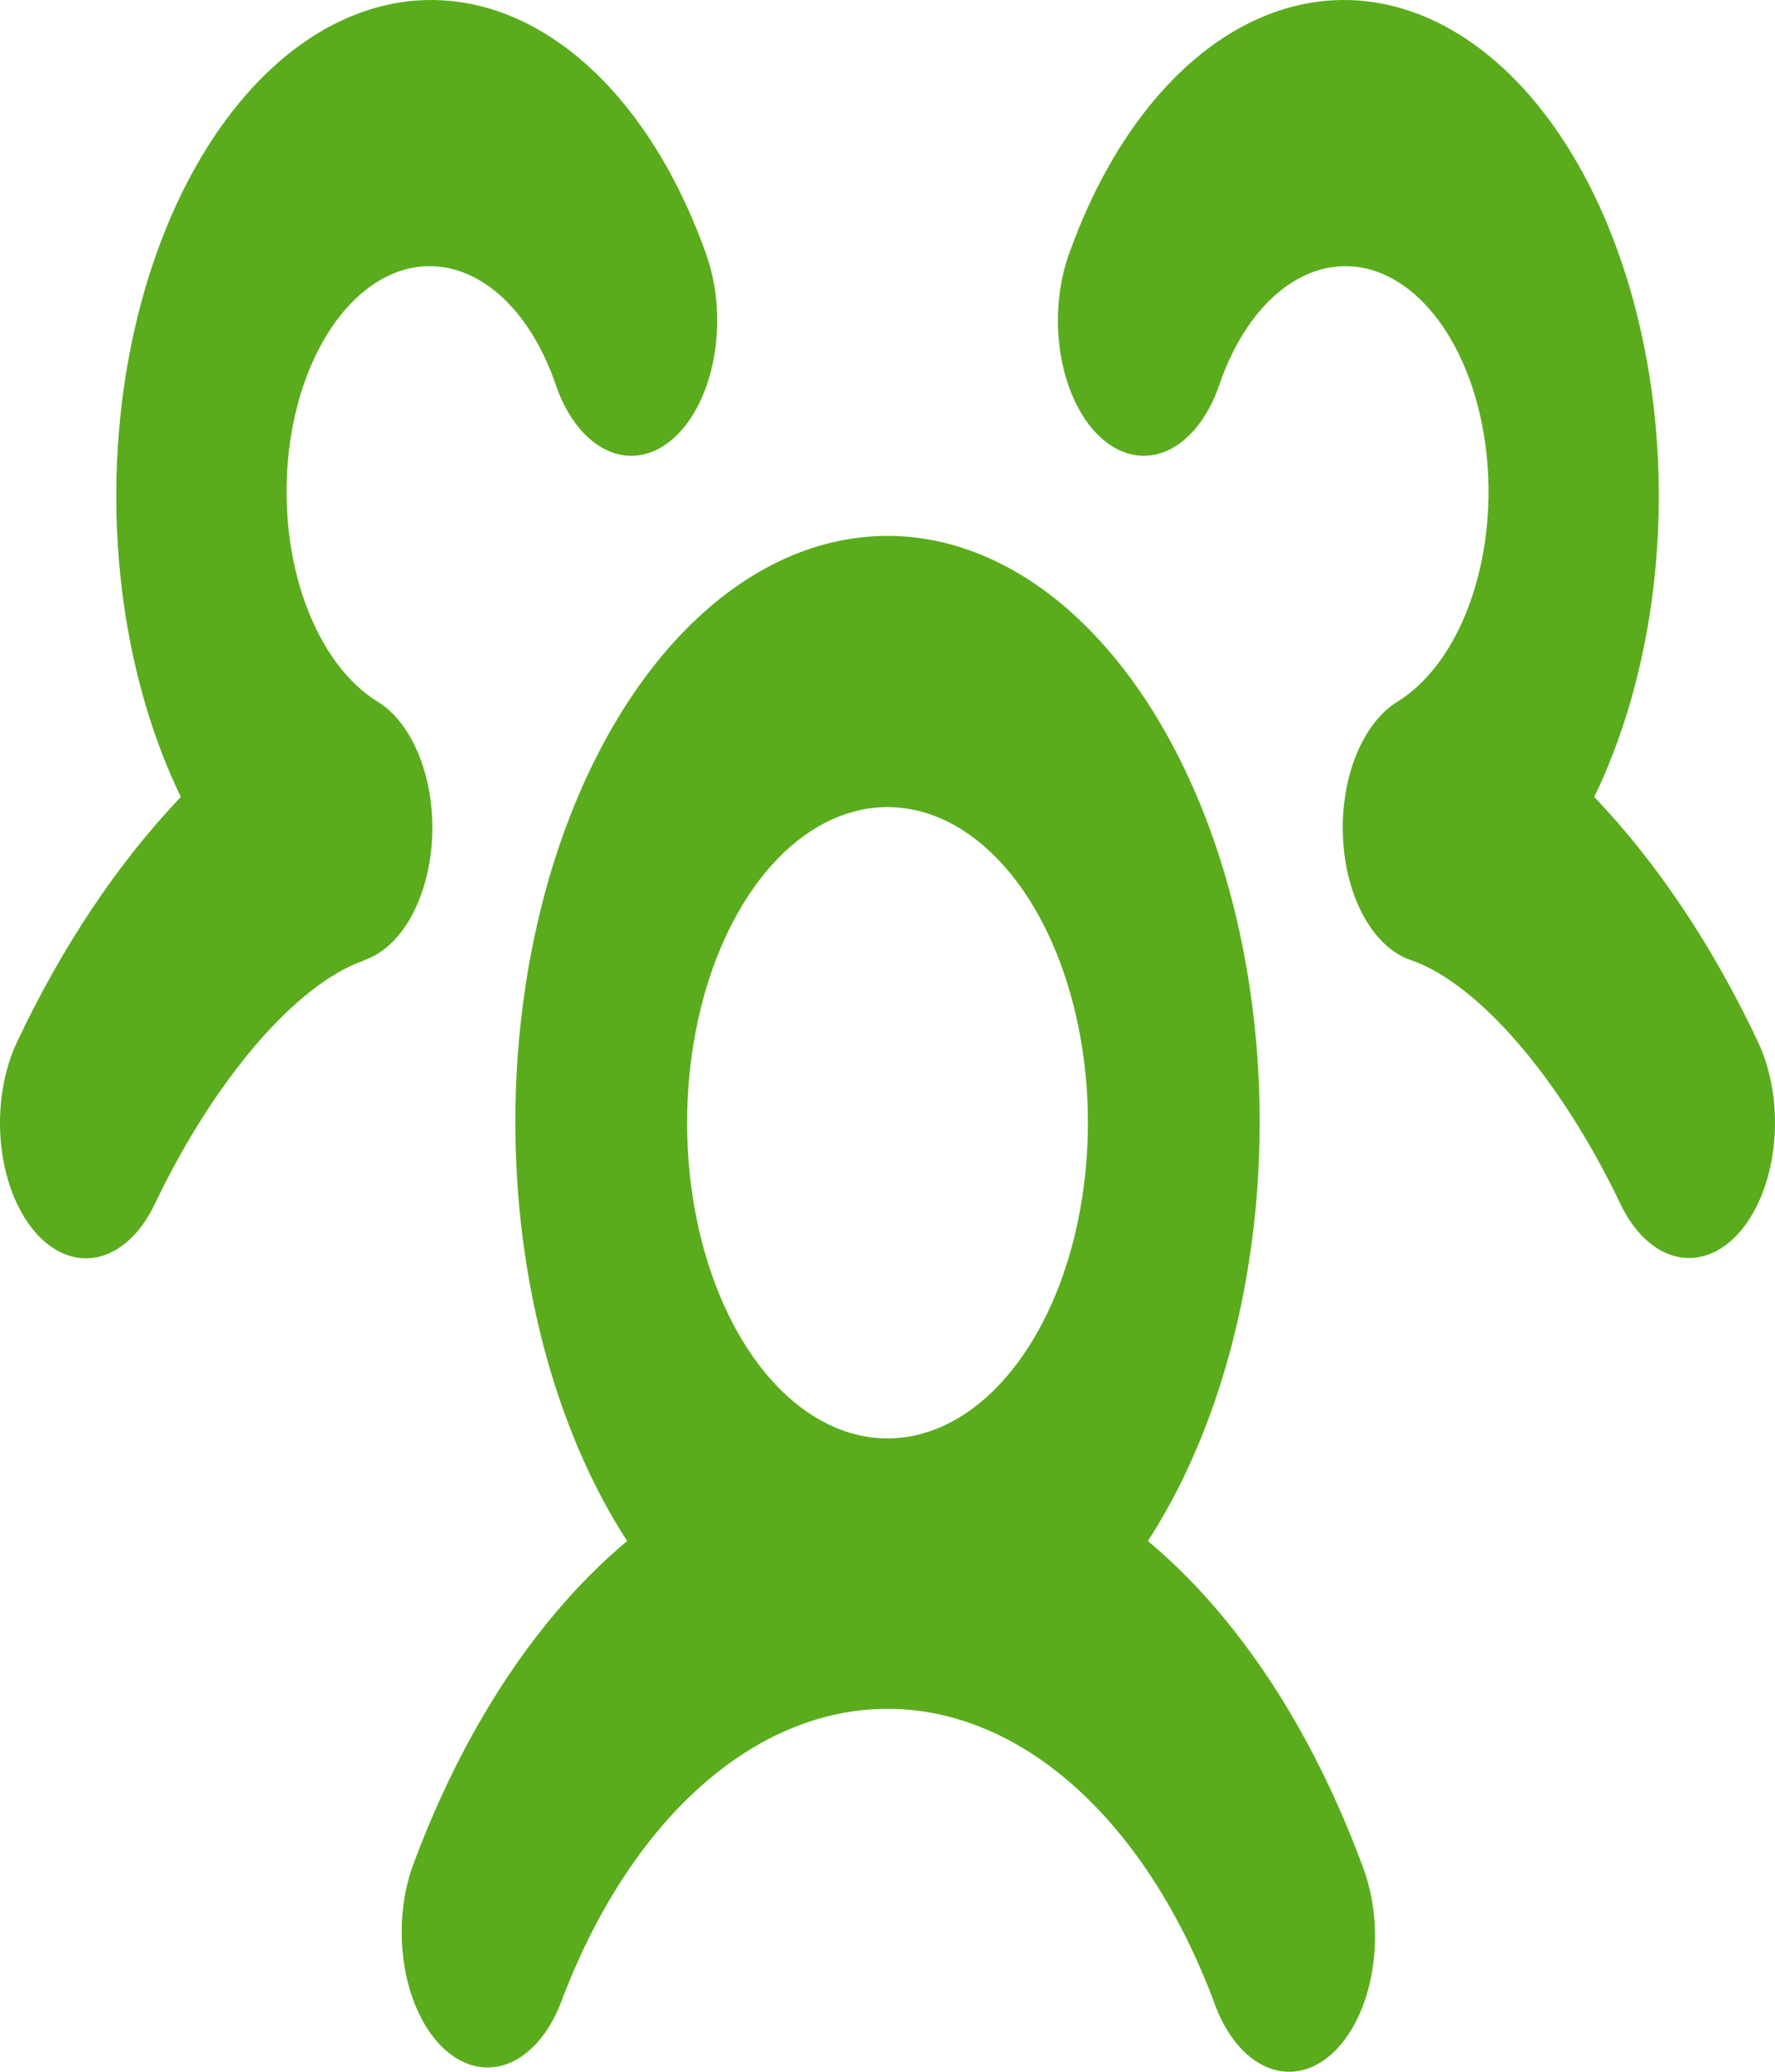 <svg width="96" height="112" viewBox="0 0 96 112" fill="none" xmlns="http://www.w3.org/2000/svg">
<path d="M62.083 83.307C64.94 78.902 66.899 73.256 67.71 67.091C68.522 60.925 68.148 54.519 66.637 48.689C65.126 42.859 62.546 37.87 59.227 34.358C55.908 30.846 51.999 28.971 48.001 28.971C44.001 28.971 40.093 30.846 36.774 34.358C33.455 37.87 30.875 42.859 29.364 48.689C27.853 54.519 27.48 60.925 28.291 67.091C29.102 73.256 31.061 78.902 33.918 83.307C29.081 87.356 25.058 93.455 22.306 100.914C21.717 102.591 21.569 104.565 21.895 106.412C22.22 108.259 22.993 109.83 24.047 110.789C25.101 111.747 26.352 112.016 27.531 111.537C28.71 111.058 29.722 109.87 30.349 108.228C32.165 103.399 34.747 99.398 37.843 96.619C40.939 93.84 44.441 92.379 48.004 92.379C51.568 92.379 55.07 93.84 58.166 96.619C61.261 99.398 63.844 103.399 65.659 108.228C65.958 109.078 66.361 109.826 66.846 110.428C67.33 111.03 67.886 111.473 68.481 111.733C69.075 111.993 69.697 112.064 70.309 111.942C70.921 111.819 71.512 111.506 72.046 111.02C72.581 110.534 73.048 109.885 73.421 109.112C73.795 108.338 74.067 107.455 74.221 106.514C74.375 105.573 74.409 104.594 74.32 103.632C74.231 102.671 74.021 101.747 73.703 100.914C70.948 93.453 66.923 87.354 62.083 83.307ZM37.162 60.696C37.162 57.321 37.798 54.022 38.989 51.215C40.18 48.409 41.872 46.222 43.853 44.93C45.833 43.639 48.013 43.301 50.115 43.959C52.217 44.618 54.148 46.243 55.664 48.629C57.18 51.016 58.212 54.057 58.63 57.367C59.049 60.677 58.834 64.108 58.014 67.227C57.193 70.345 55.804 73.01 54.022 74.885C52.24 76.76 50.144 77.761 48.001 77.761C45.126 77.761 42.369 75.963 40.337 72.763C38.304 69.562 37.162 65.222 37.162 60.696ZM94.144 66.541C93.657 67.118 93.101 67.539 92.51 67.778C91.919 68.017 91.304 68.071 90.699 67.936C90.095 67.8 89.514 67.479 88.988 66.99C88.463 66.5 88.004 65.853 87.638 65.084C84.413 58.325 79.954 53.145 76.284 51.895C75.309 51.563 74.427 50.745 73.77 49.562C73.113 48.378 72.715 46.893 72.636 45.326C72.557 43.76 72.801 42.194 73.331 40.862C73.861 39.531 74.65 38.503 75.58 37.933C76.738 37.221 77.77 36.081 78.589 34.608C79.408 33.135 79.99 31.374 80.285 29.472C80.58 27.571 80.58 25.585 80.285 23.684C79.99 21.782 79.408 20.021 78.589 18.548C77.77 17.076 76.738 15.935 75.58 15.223C74.422 14.511 73.172 14.249 71.936 14.459C70.7 14.669 69.514 15.344 68.479 16.427C67.444 17.511 66.589 18.972 65.988 20.685C65.703 21.553 65.31 22.323 64.833 22.948C64.356 23.574 63.804 24.042 63.21 24.326C62.616 24.61 61.992 24.703 61.375 24.6C60.757 24.498 60.159 24.202 59.616 23.729C59.072 23.256 58.595 22.617 58.211 21.849C57.827 21.081 57.545 20.199 57.381 19.256C57.218 18.313 57.175 17.328 57.258 16.36C57.34 15.391 57.544 14.458 57.859 13.615C59.009 10.415 60.564 7.622 62.428 5.408C64.292 3.194 66.425 1.607 68.695 0.746C70.965 -0.115 73.323 -0.232 75.623 0.402C77.923 1.036 80.115 2.408 82.064 4.433C84.013 6.458 85.677 9.092 86.952 12.171C88.227 15.251 89.086 18.71 89.477 22.335C89.867 25.959 89.779 29.672 89.22 33.241C88.661 36.81 87.641 40.16 86.225 43.083C89.633 46.657 92.625 51.129 95.07 56.302C95.809 57.853 96.127 59.803 95.954 61.723C95.78 63.643 95.129 65.376 94.144 66.541ZM19.716 51.914C16.047 53.163 11.588 58.344 8.363 65.109C7.622 66.659 6.519 67.683 5.298 67.954C4.077 68.225 2.838 67.721 1.853 66.553C0.868 65.385 0.218 63.649 0.045 61.727C-0.127 59.804 0.193 57.853 0.935 56.302C3.381 51.13 6.373 46.659 9.78 43.083C8.364 40.16 7.344 36.81 6.785 33.241C6.225 29.672 6.138 25.959 6.528 22.335C6.918 18.71 7.778 15.251 9.053 12.171C10.328 9.092 11.992 6.458 13.941 4.433C15.889 2.408 18.082 1.036 20.382 0.402C22.682 -0.232 25.04 -0.115 27.31 0.746C29.58 1.607 31.713 3.194 33.577 5.408C35.441 7.622 36.996 10.415 38.145 13.615C38.46 14.458 38.665 15.391 38.747 16.36C38.829 17.328 38.787 18.313 38.624 19.256C38.46 20.199 38.178 21.081 37.794 21.849C37.41 22.617 36.932 23.256 36.389 23.729C35.846 24.202 35.248 24.498 34.63 24.6C34.013 24.703 33.389 24.61 32.795 24.326C32.201 24.042 31.649 23.574 31.172 22.948C30.694 22.323 30.302 21.553 30.017 20.685C29.416 18.972 28.561 17.511 27.526 16.427C26.491 15.344 25.305 14.669 24.069 14.459C22.833 14.249 21.583 14.511 20.425 15.223C19.267 15.935 18.235 17.076 17.416 18.548C16.596 20.021 16.015 21.782 15.72 23.684C15.425 25.585 15.425 27.571 15.72 29.472C16.015 31.374 16.596 33.135 17.416 34.608C18.235 36.081 19.267 37.221 20.425 37.933C21.355 38.503 22.144 39.531 22.674 40.862C23.204 42.194 23.448 43.76 23.369 45.326C23.29 46.893 22.892 48.378 22.235 49.562C21.578 50.745 20.696 51.563 19.72 51.895L19.716 51.914Z" fill="#5AAC1C"/>
</svg>
